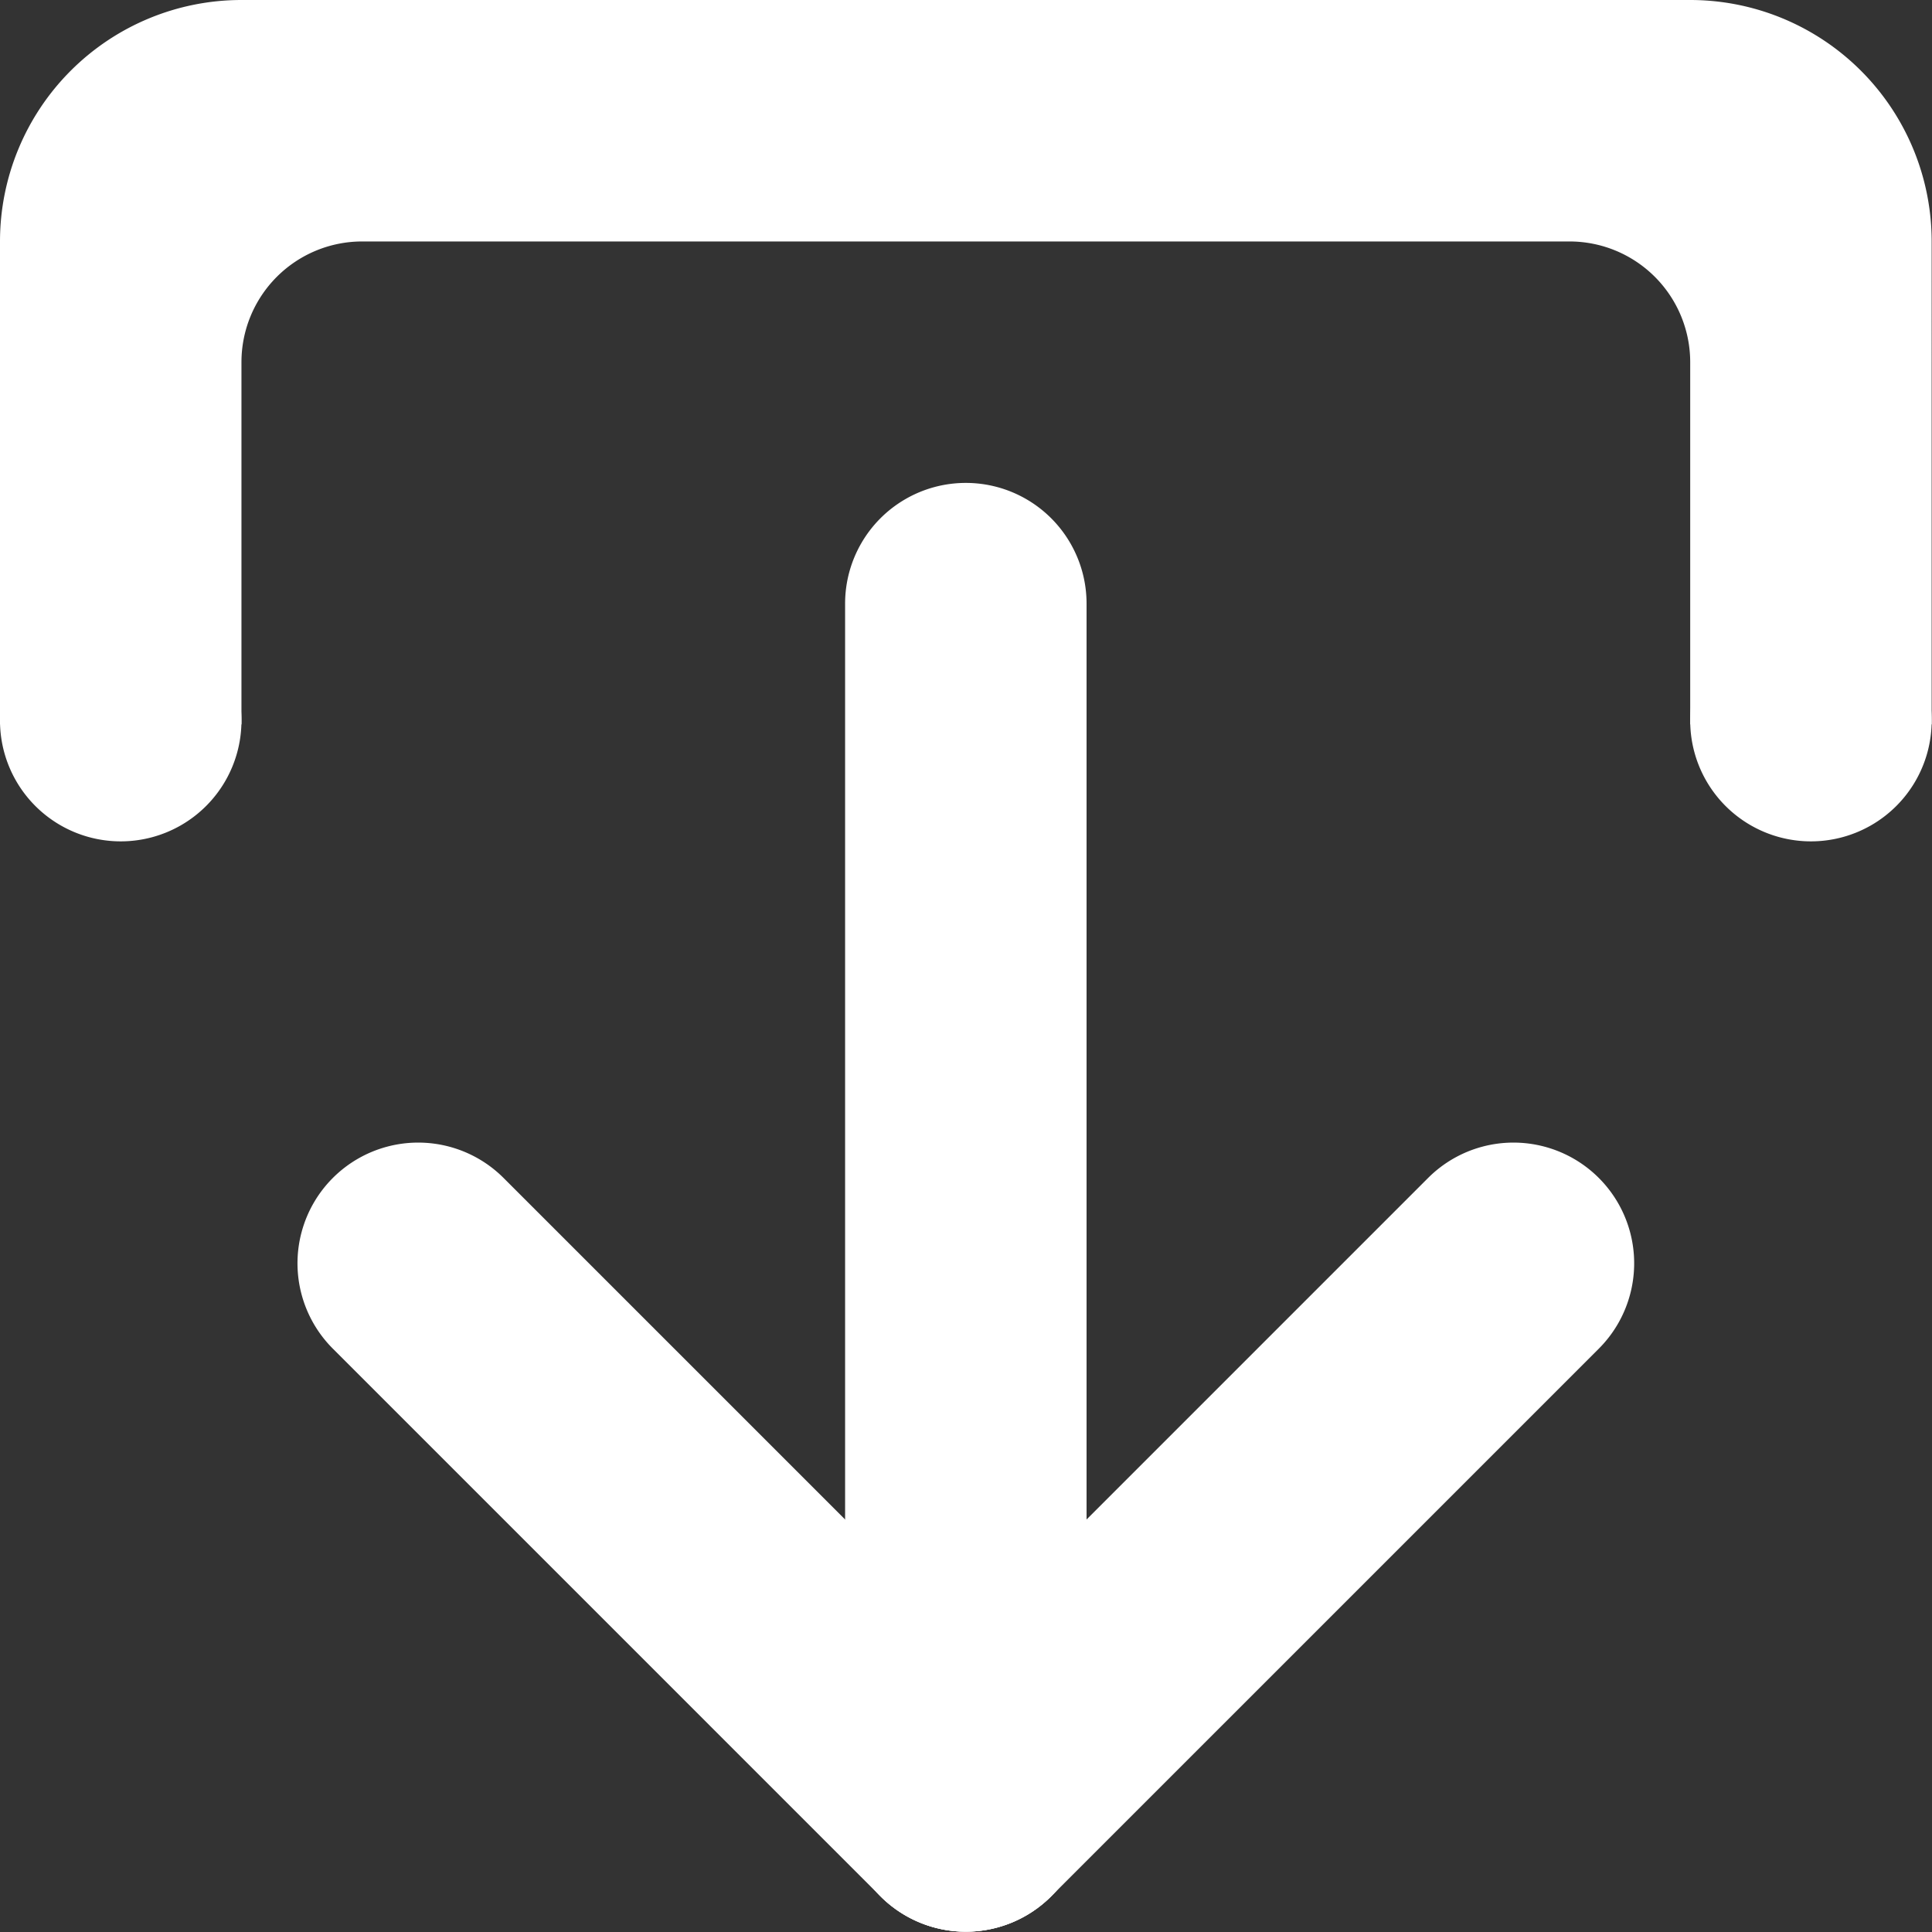 <?xml version="1.0" standalone="no"?><!DOCTYPE svg PUBLIC "-//W3C//DTD SVG 1.1//EN" "http://www.w3.org/Graphics/SVG/1.1/DTD/svg11.dtd"><svg class="icon" width="16px" height="16.00px" viewBox="0 0 1024 1024" version="1.1" xmlns="http://www.w3.org/2000/svg"><rect x="0" y="0" width="1024" height="1024" fill="#333333" stroke="none"/><path d="M511.911 1023.821a63.989 63.989 0 0 1-63.989-63.989V319.944a63.989 63.989 0 0 1 127.978 0v639.888a63.989 63.989 0 0 1-63.989 63.989z" fill="#ffffff" /><path d="M466.671 1005.073a63.925 63.925 0 0 1 0-90.48l290.253-290.253a63.925 63.925 0 1 1 90.48 90.48l-290.253 290.253a63.925 63.925 0 0 1-90.48 0z" fill="#ffffff" /><path d="M557.151 1005.073a63.925 63.925 0 0 1-90.48 0l-290.253-290.253a63.925 63.925 0 1 1 90.48-90.48l290.253 290.253a63.925 63.925 0 0 1 0 90.48zM895.844 0H127.978a127.978 127.978 0 0 0-127.978 127.978v255.955h127.978V191.967a63.989 63.989 0 0 1 63.989-63.989h639.888a63.989 63.989 0 0 1 63.989 63.989v191.967h127.978V127.978a127.978 127.978 0 0 0-127.978-127.978z" fill="#ffffff" /><path d="M63.989 381.949m-63.989 0a63.989 63.989 0 1 0 127.978 0 63.989 63.989 0 1 0-127.978 0Z" fill="#ffffff" /><path d="M959.833 381.949m-63.989 0a63.989 63.989 0 1 0 127.978 0 63.989 63.989 0 1 0-127.978 0Z" fill="#ffffff" /></svg>